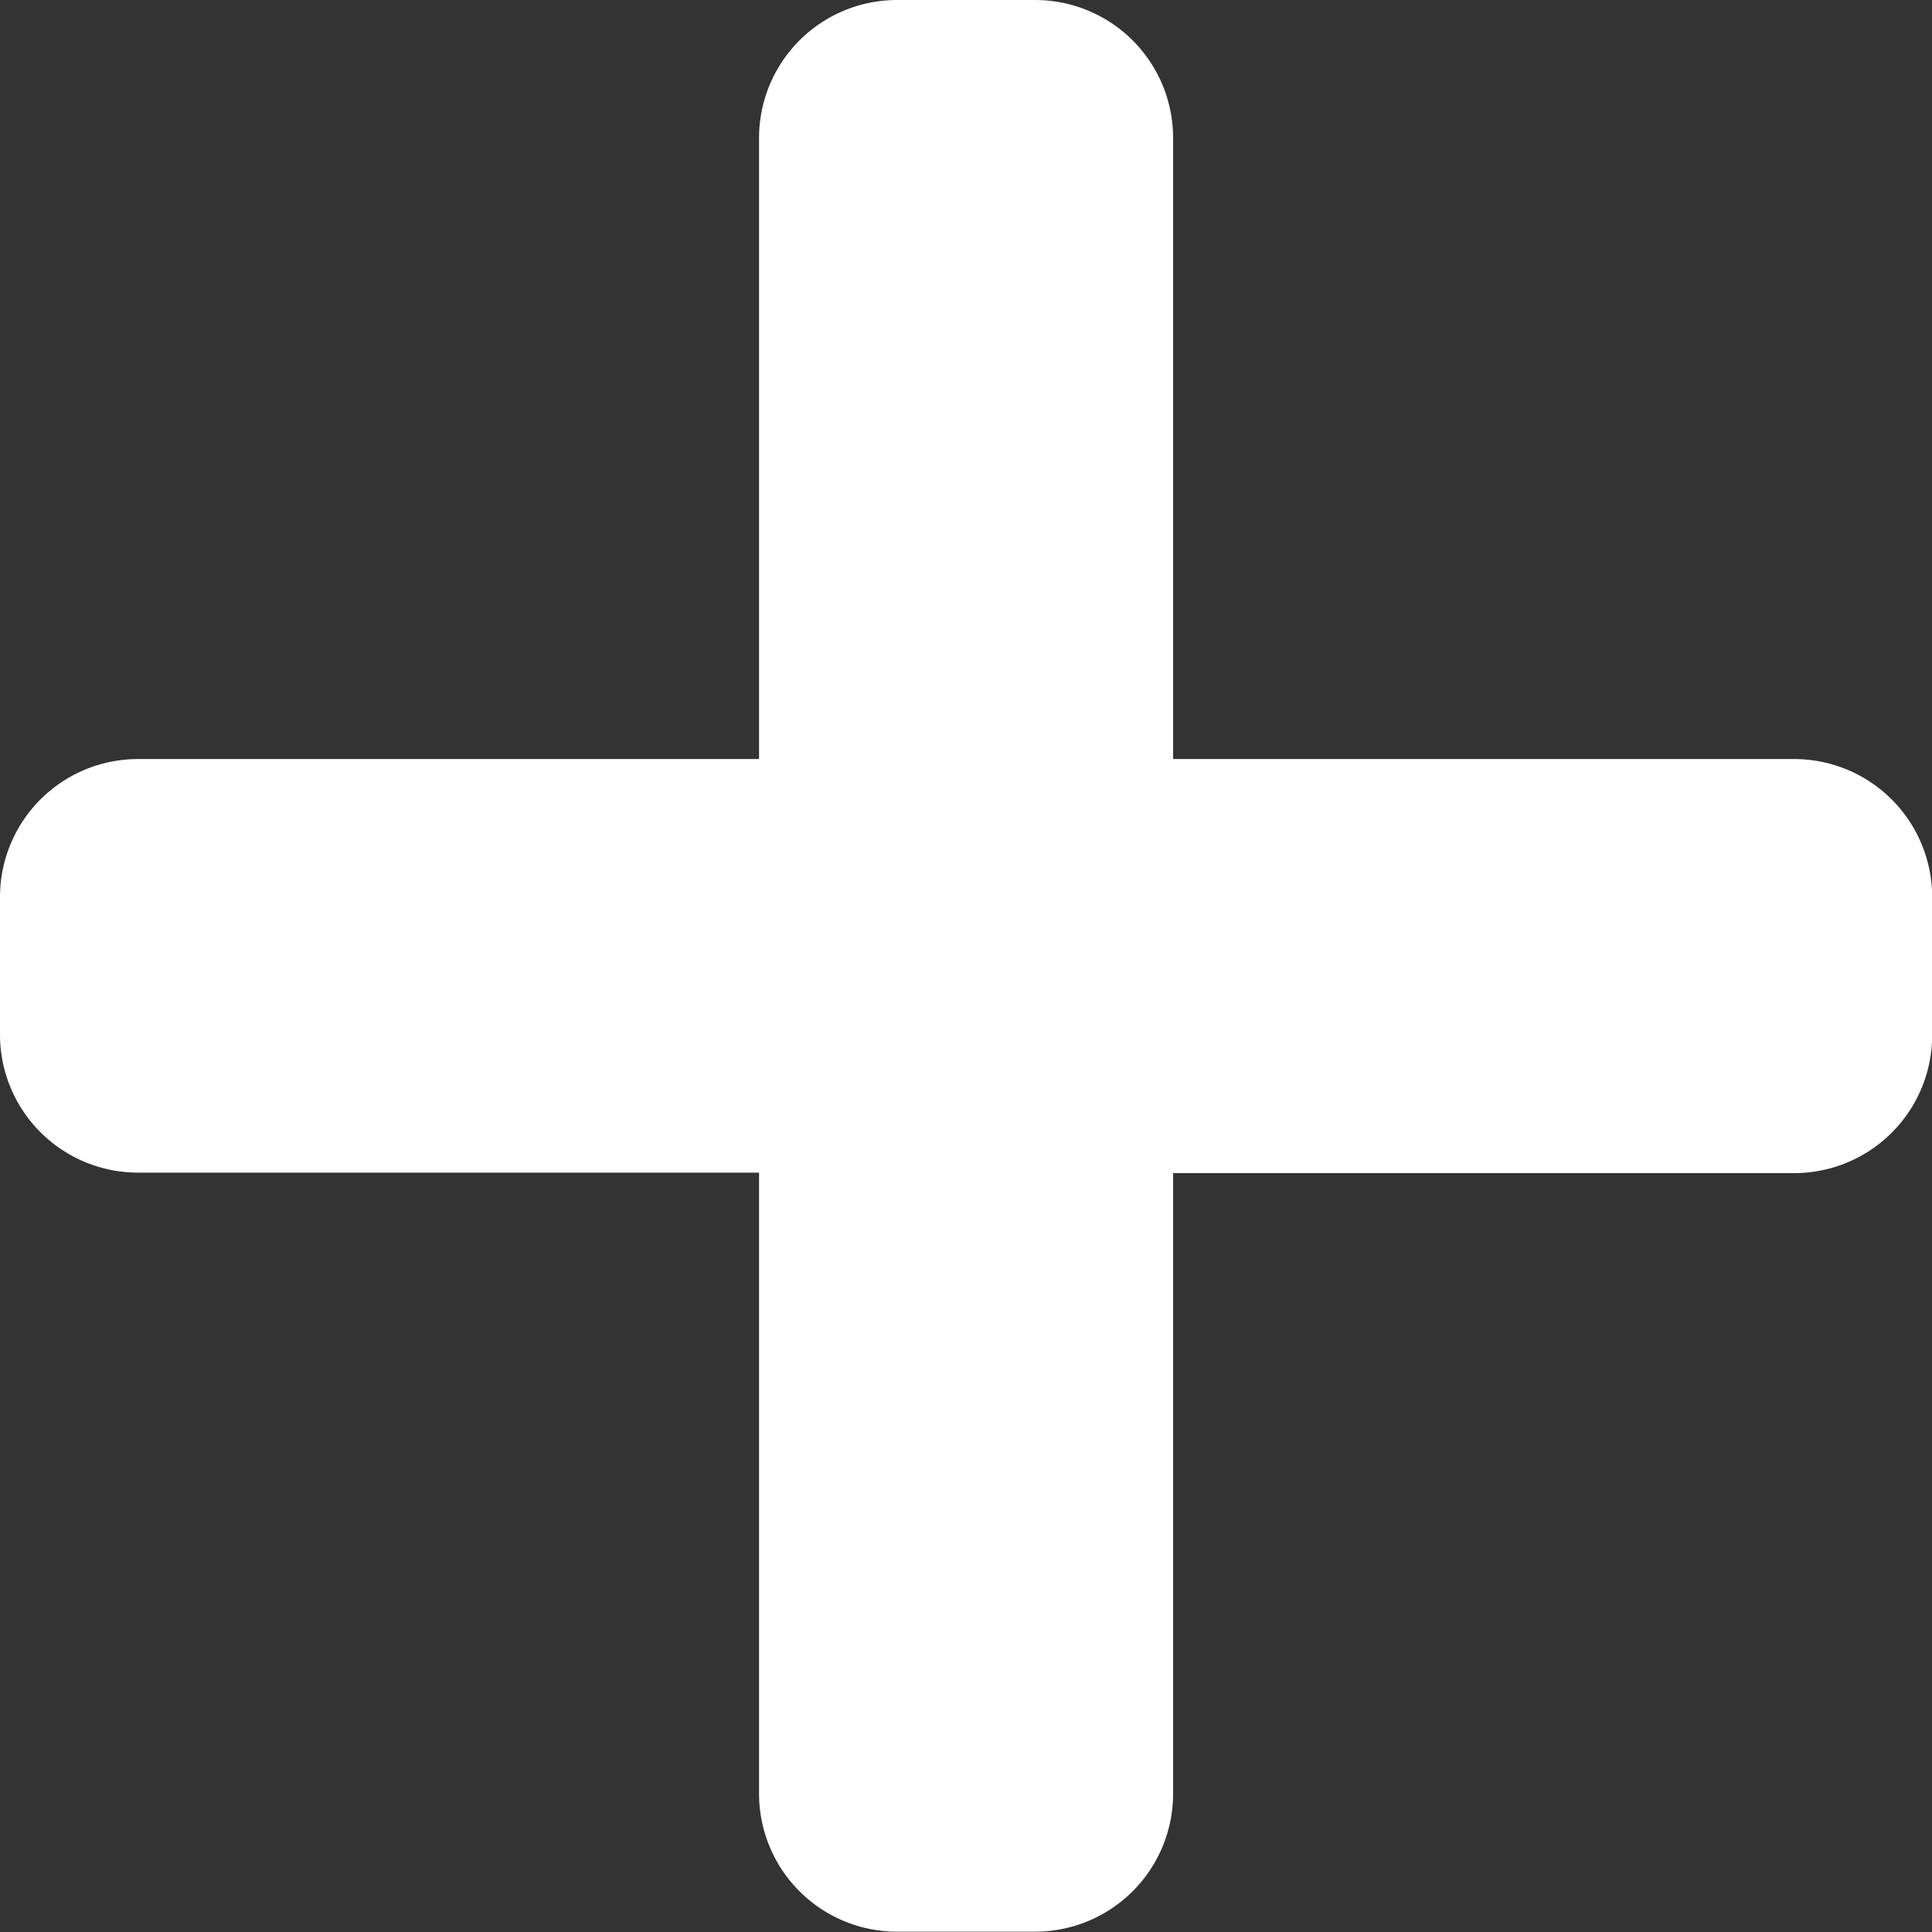 <svg xmlns="http://www.w3.org/2000/svg" width="11.744" height="11.744" viewBox="0 0 11.744 11.744">
  <rect x="0" y="0" width="11.744" height="11.744" fill="#333333" stroke="none"/>
  <defs>
    <style>
      .cls-1 {
        fill: #fff;
      }
    </style>
  </defs>
  <path id="Icon_awesome-plus" data-name="Icon awesome-plus" class="cls-1" d="M10.905,6.864H7.131V3.089a.839.839,0,0,0-.839-.839H5.453a.839.839,0,0,0-.839.839V6.864H.839A.839.839,0,0,0,0,7.7v.839a.839.839,0,0,0,.839.839H4.614v3.775a.839.839,0,0,0,.839.839h.839a.839.839,0,0,0,.839-.839V9.381h3.775a.839.839,0,0,0,.839-.839V7.7A.839.839,0,0,0,10.905,6.864Z" transform="translate(0 -2.25)"/>
</svg>
